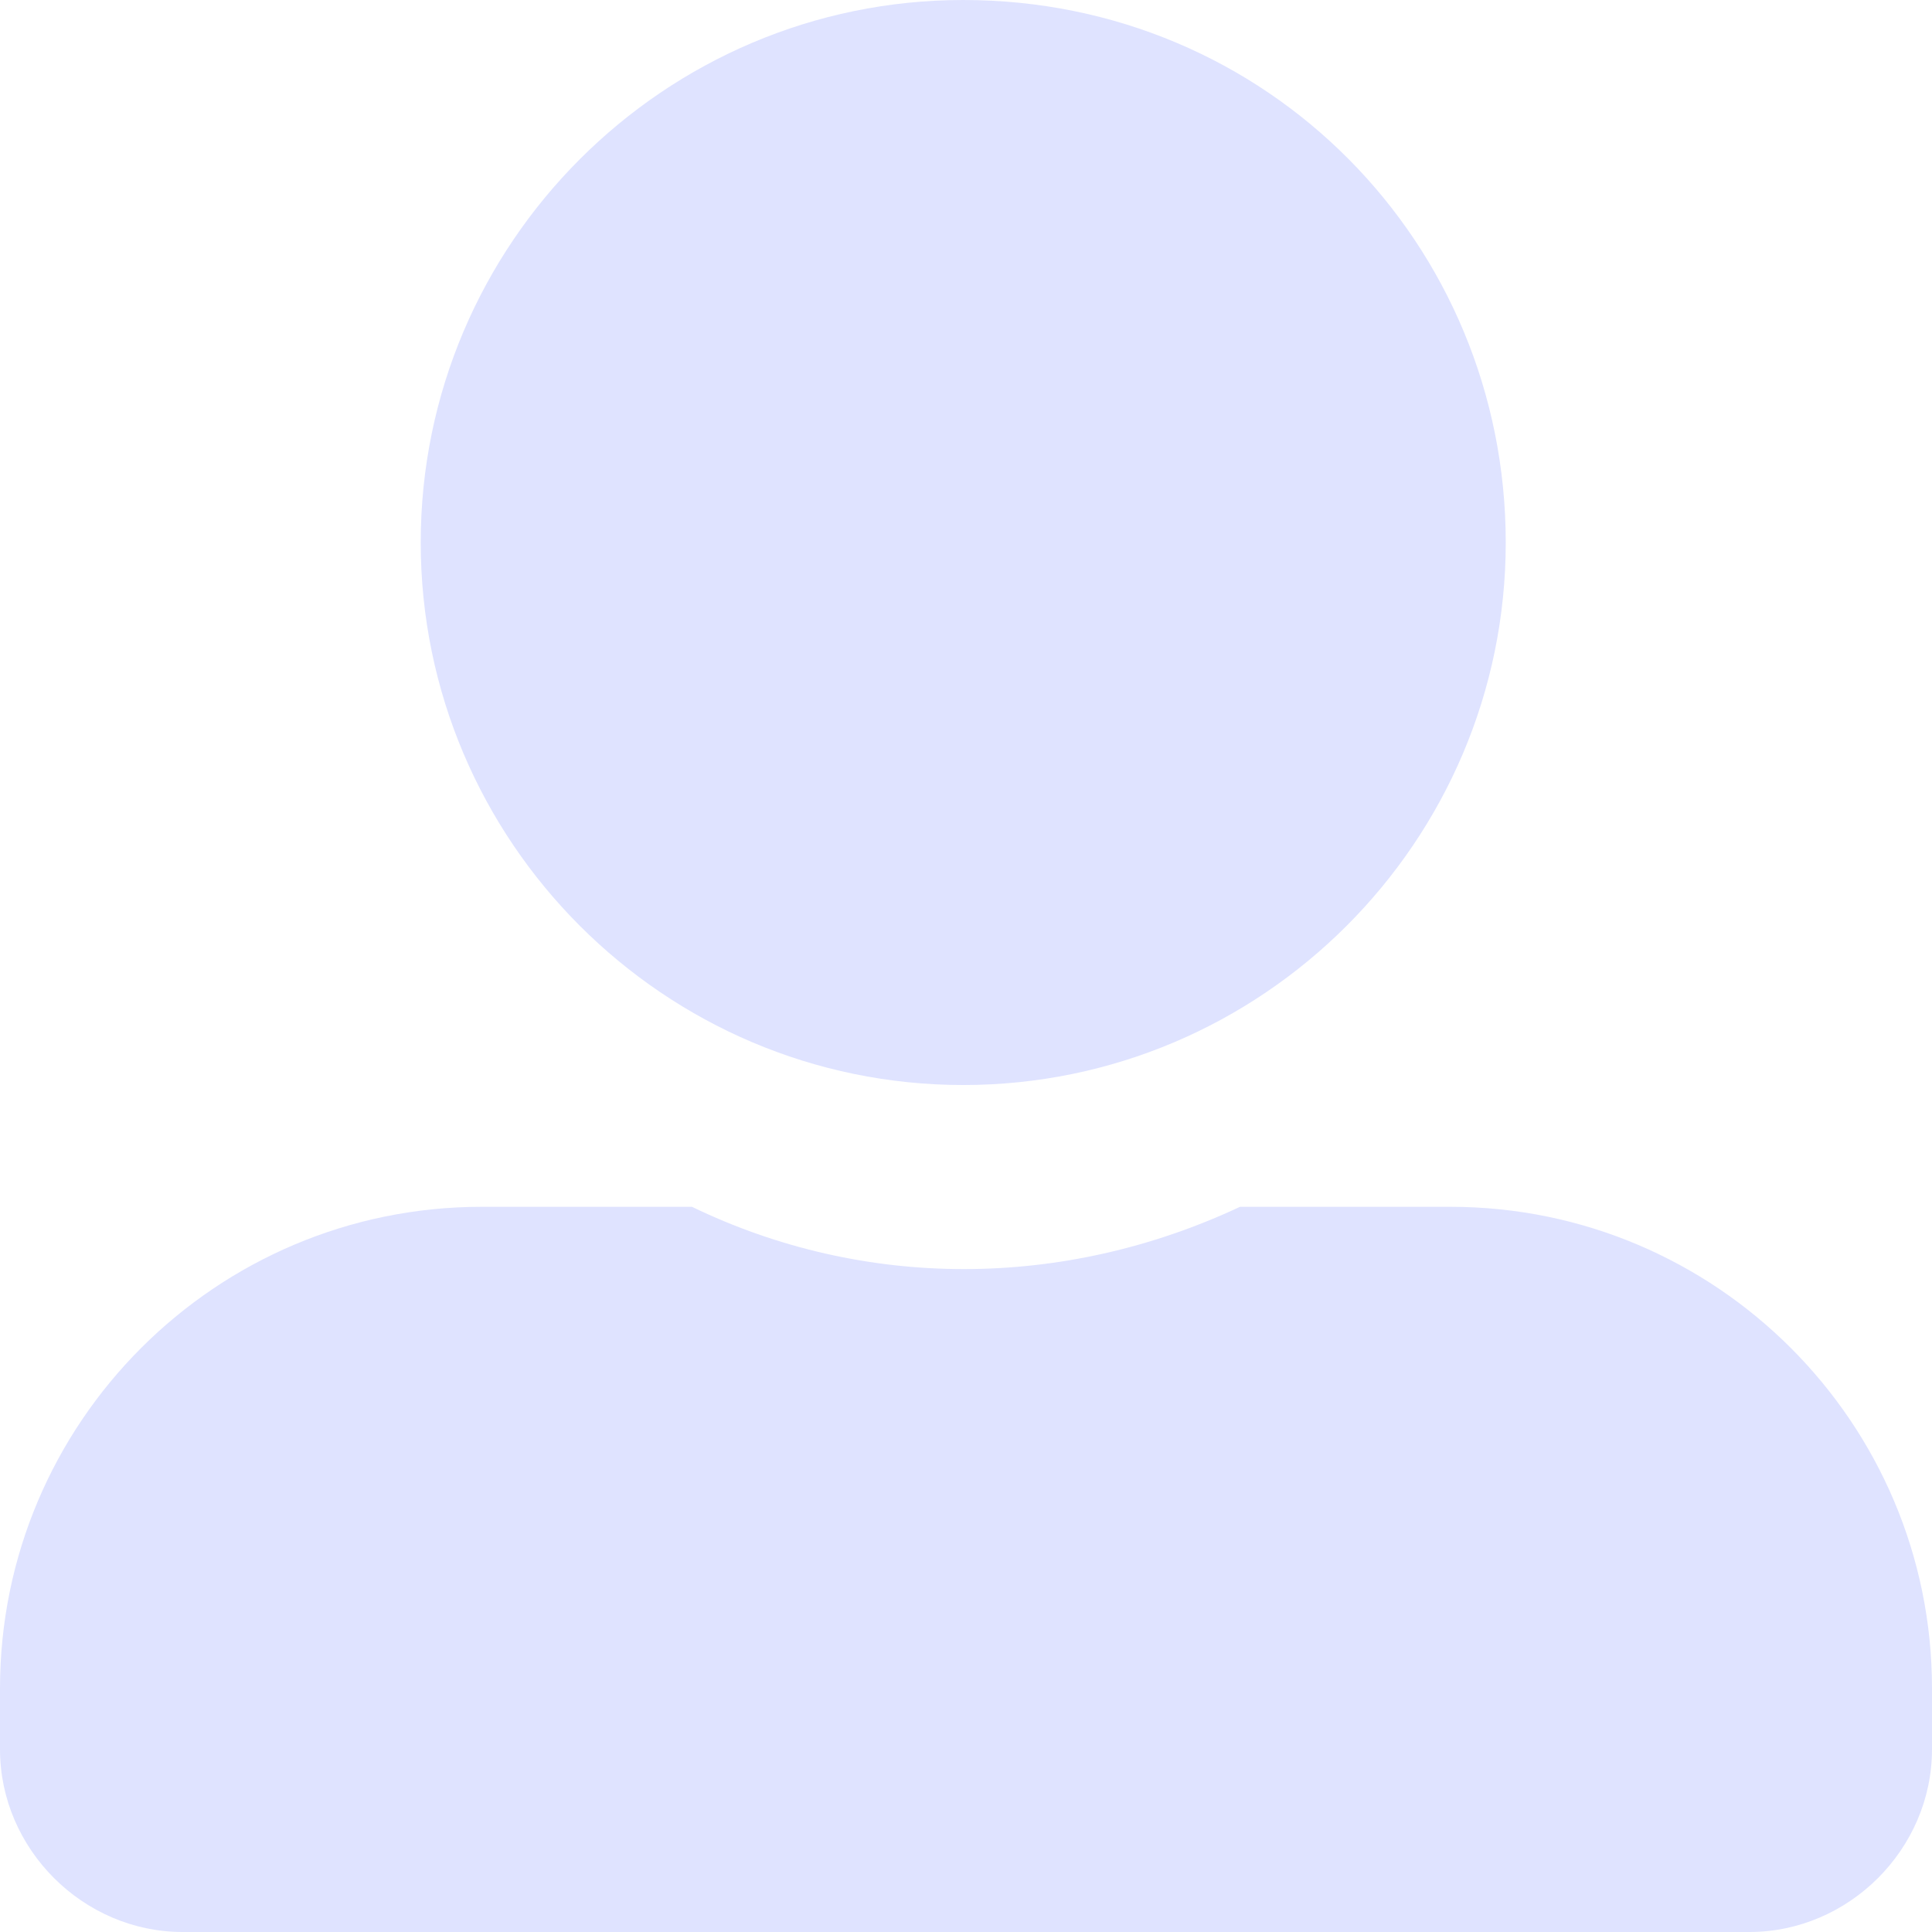 <?xml version="1.0" encoding="utf-8"?>
<!-- Generator: Adobe Illustrator 25.3.0, SVG Export Plug-In . SVG Version: 6.00 Build 0)  -->
<svg version="1.1" id="Layer_1" xmlns="http://www.w3.org/2000/svg" xmlns:xlink="http://www.w3.org/1999/xlink" x="0px" y="0px"
	 viewBox="0 0 34.9 34.9" style="enable-background:new 0 0 34.9 34.9;" xml:space="preserve">
<style type="text/css">
	.st0{fill:#DFE3FF;}
</style>
<path id="Icon_awesome-user-alt" class="st0" d="M17.4,19.6c5.4,0,9.8-4.4,9.8-9.8S22.9,0,17.4,0C12,0,7.6,4.4,7.6,9.8
	C7.6,15.2,12,19.6,17.4,19.6z M26.2,21.8h-3.8c-3.2,1.5-6.8,1.5-9.9,0H8.7c-4.8,0-8.7,3.9-8.7,8.7c0,0,0,0,0,0v1.1
	c0,1.8,1.5,3.3,3.3,3.3h28.3c1.8,0,3.3-1.5,3.3-3.3c0,0,0,0,0,0v-1.1C34.9,25.7,31,21.8,26.2,21.8L26.2,21.8z"/>
</svg>
